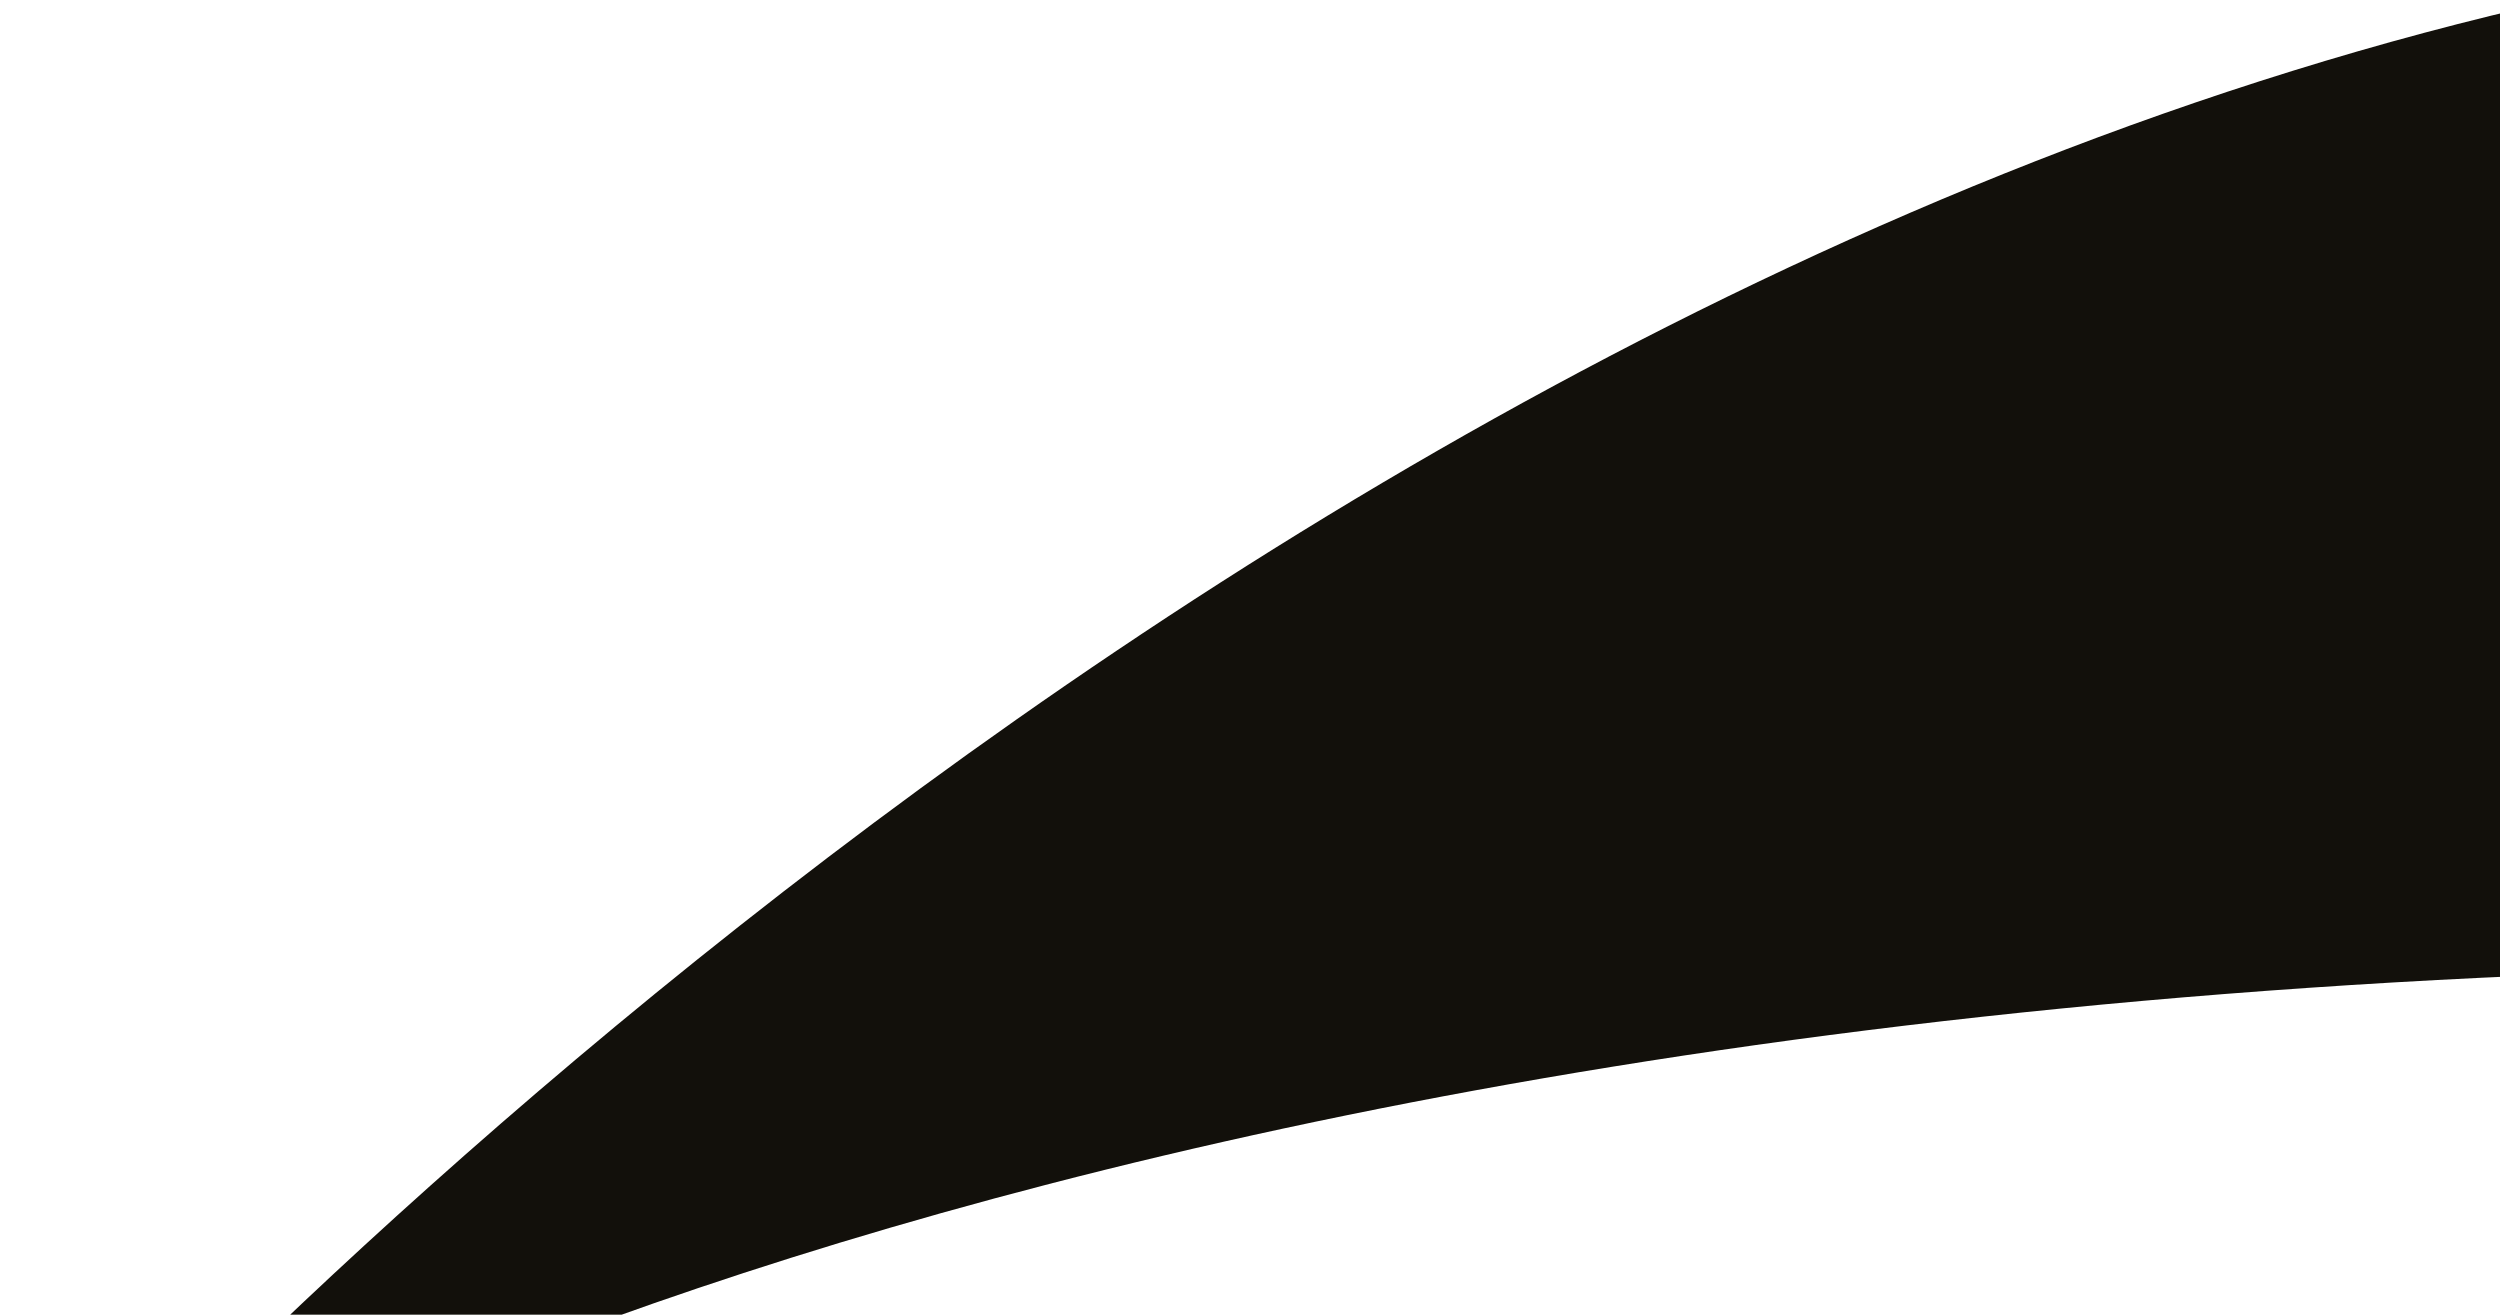 <svg width="599" height="315" viewBox="0 0 599 315" fill="none" xmlns="http://www.w3.org/2000/svg">
<path d="M0 386C0 386 268.339 76.831 612.911 0L705 231.723C211.012 231.108 0 386 0 386Z" fill="#12100B"/>
</svg>
